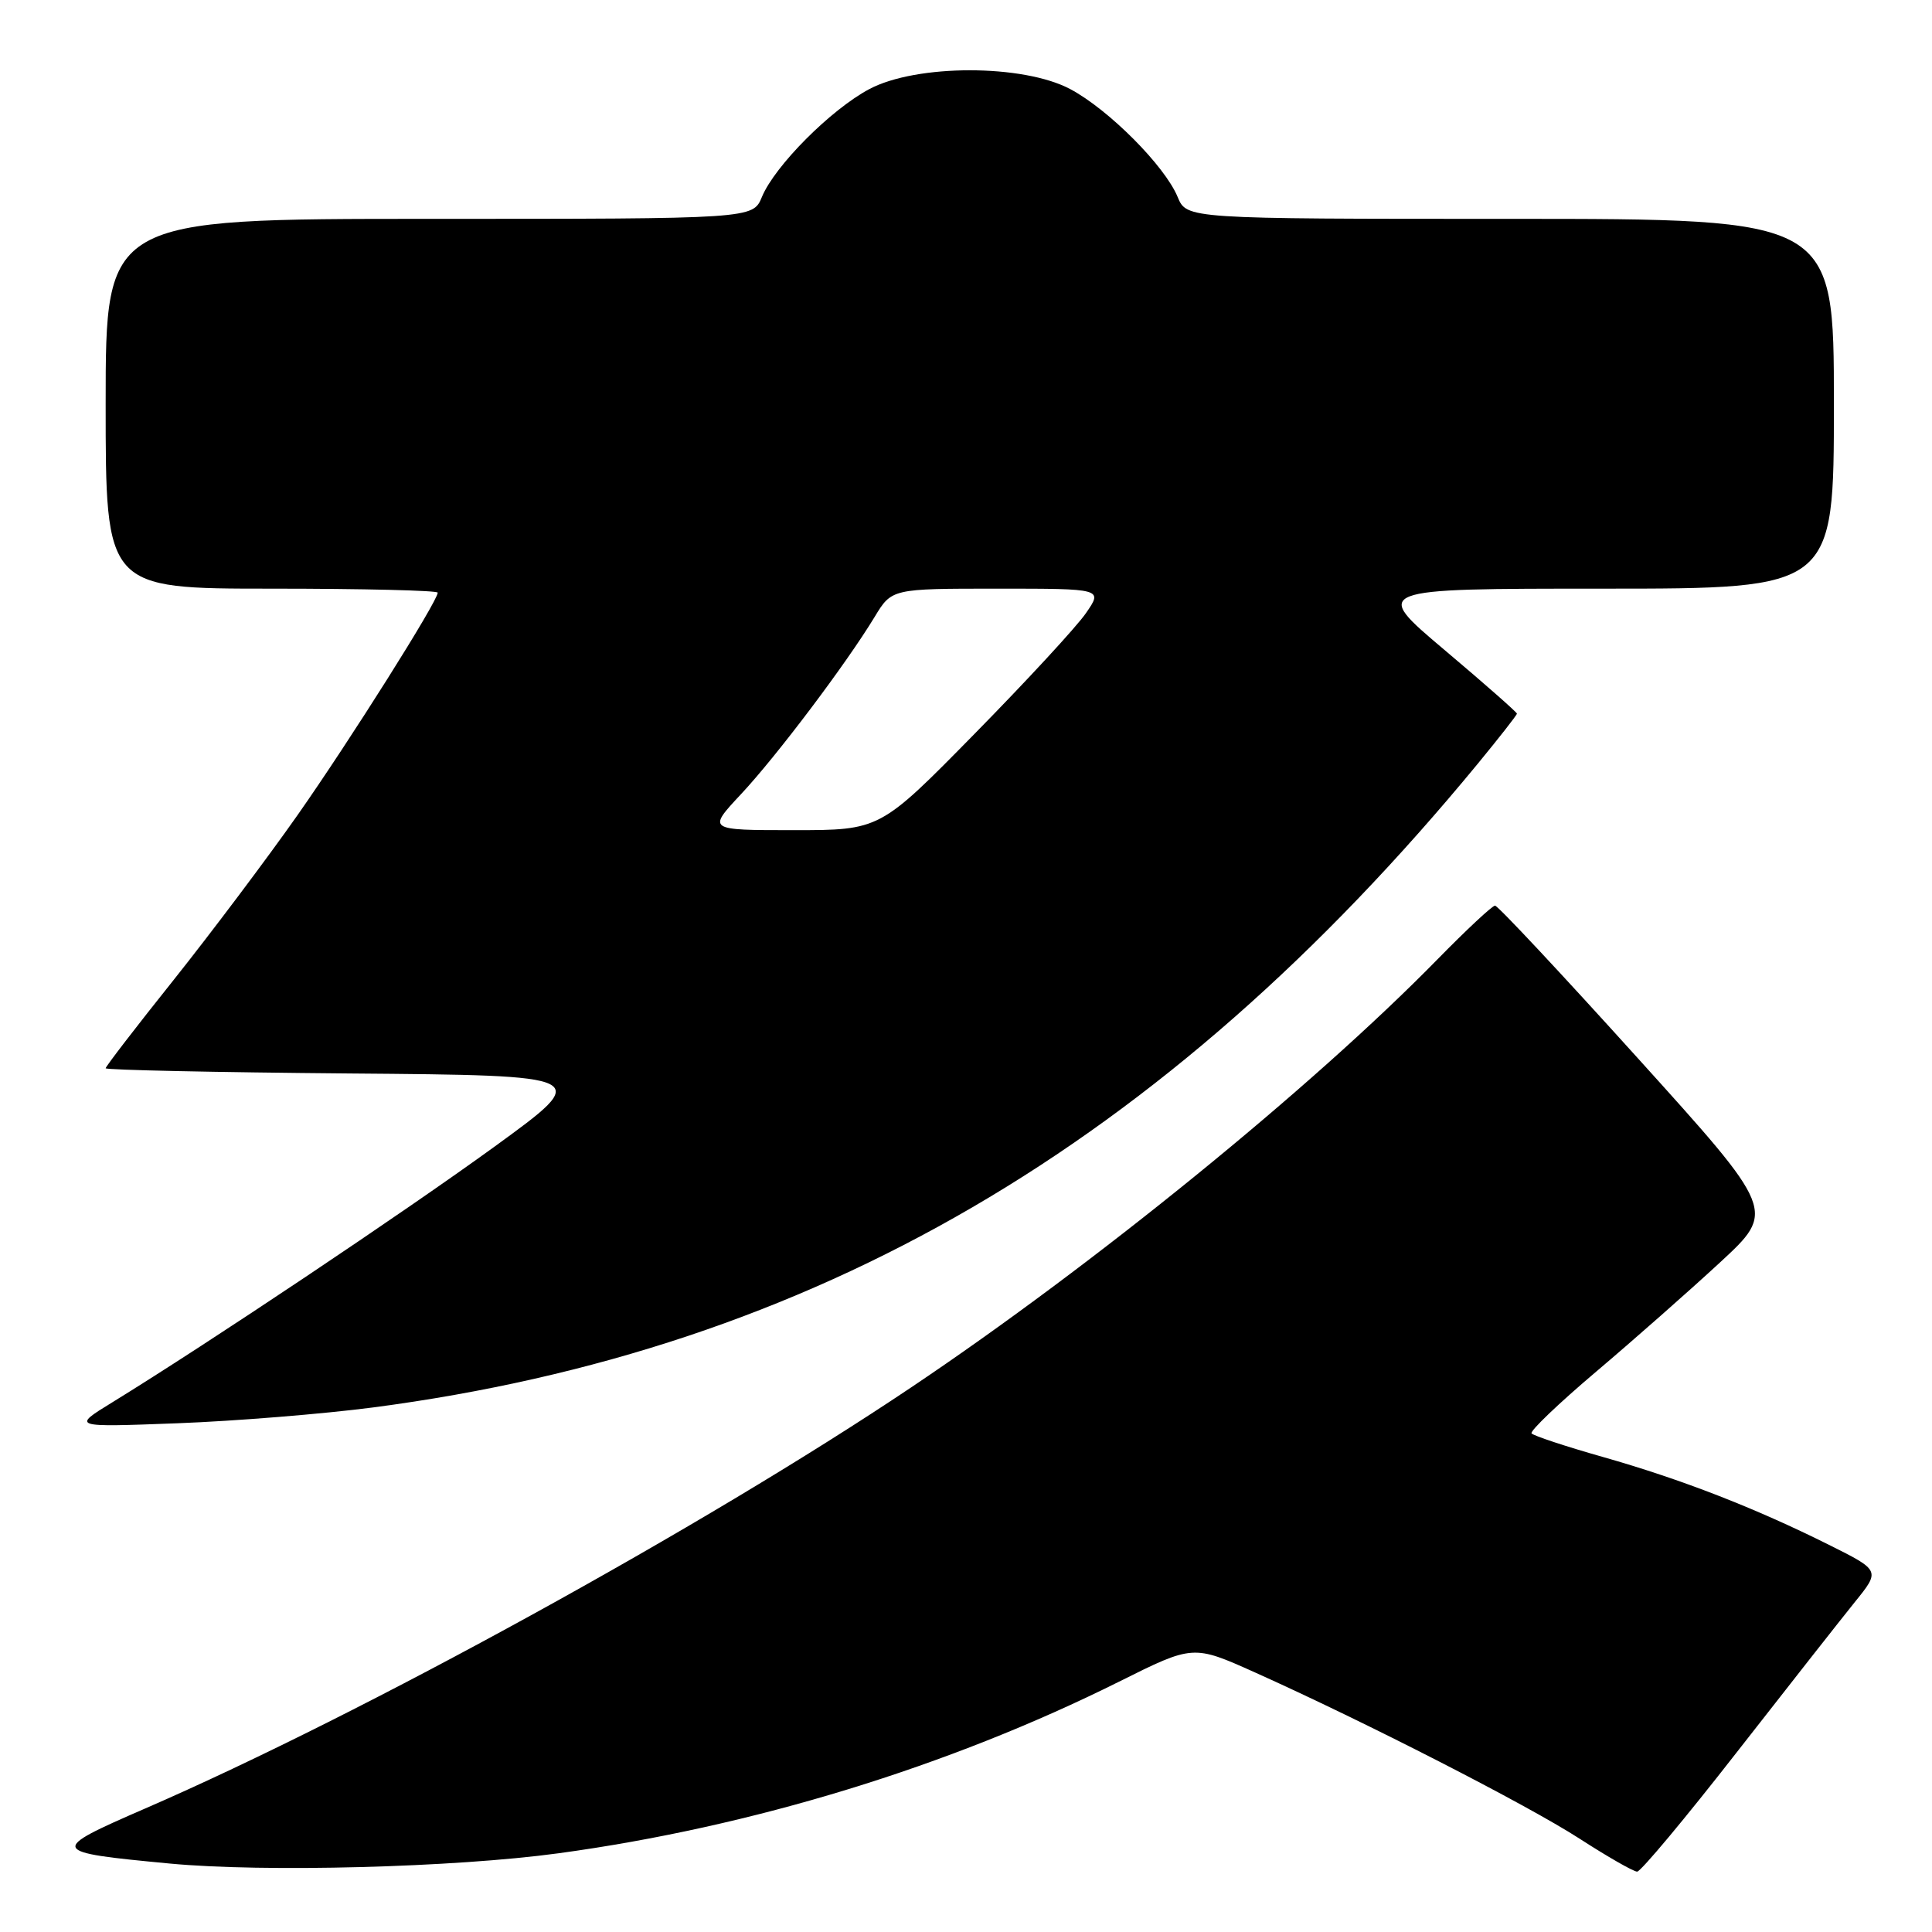 <?xml version="1.0" encoding="UTF-8" standalone="no"?>
<!DOCTYPE svg PUBLIC "-//W3C//DTD SVG 1.1//EN" "http://www.w3.org/Graphics/SVG/1.1/DTD/svg11.dtd" >
<svg xmlns="http://www.w3.org/2000/svg" xmlns:xlink="http://www.w3.org/1999/xlink" version="1.1" viewBox="0 0 256 256">
 <g >
 <path fill="currentColor"
d=" M 74.00 245.57 C 99.59 242.09 125.69 234.10 148.30 222.82 C 158.10 217.93 158.10 217.93 166.30 221.61 C 180.87 228.15 202.32 239.13 209.28 243.62 C 213.01 246.03 216.45 248.00 216.93 248.00 C 217.41 248.00 223.33 240.91 230.08 232.25 C 236.84 223.59 243.90 214.61 245.76 212.30 C 249.16 208.10 249.16 208.10 242.33 204.69 C 232.51 199.79 222.81 196.02 212.44 193.07 C 207.46 191.66 203.18 190.24 202.94 189.93 C 202.70 189.62 206.55 185.94 211.50 181.75 C 216.45 177.56 223.83 171.05 227.90 167.29 C 235.30 160.45 235.30 160.45 217.03 140.23 C 206.98 129.10 198.47 120.00 198.10 120.00 C 197.74 120.00 194.31 123.20 190.47 127.12 C 173.81 144.13 144.97 167.58 120.73 183.84 C 93.24 202.29 48.14 227.09 19.27 239.62 C 6.37 245.23 6.45 245.41 22.50 246.93 C 35.02 248.11 60.20 247.45 74.00 245.57 Z  M 49.46 186.49 C 107.78 178.83 154.10 151.84 195.81 101.20 C 198.66 97.73 201.00 94.75 201.00 94.56 C 201.00 94.38 196.68 90.57 191.39 86.11 C 181.78 78.00 181.78 78.00 212.39 78.00 C 243.00 78.00 243.00 78.00 243.00 53.50 C 243.00 29.00 243.00 29.00 200.12 29.00 C 157.24 29.00 157.24 29.00 156.04 26.09 C 154.33 21.97 146.91 14.52 141.82 11.81 C 135.57 8.48 121.43 8.48 115.18 11.81 C 110.09 14.52 102.67 21.97 100.96 26.09 C 99.76 29.00 99.76 29.00 56.88 29.00 C 14.00 29.00 14.00 29.00 14.00 53.50 C 14.00 78.00 14.00 78.00 36.00 78.00 C 48.10 78.00 58.00 78.24 58.00 78.53 C 58.00 79.66 46.43 98.02 39.43 108.00 C 35.37 113.78 27.99 123.59 23.03 129.82 C 18.06 136.04 14.00 141.32 14.00 141.55 C 14.00 141.78 28.51 142.09 46.25 142.24 C 78.50 142.50 78.50 142.50 65.52 151.94 C 53.52 160.65 27.65 177.96 14.89 185.81 C 9.50 189.12 9.50 189.12 23.50 188.59 C 31.20 188.30 42.88 187.35 49.46 186.49 Z  M 98.18 105.24 C 102.91 100.18 112.11 87.98 115.89 81.75 C 118.16 78.00 118.16 78.00 132.15 78.00 C 146.14 78.00 146.14 78.00 143.89 81.25 C 142.66 83.04 136.01 90.24 129.12 97.25 C 116.60 110.00 116.60 110.00 105.16 110.00 C 93.73 110.00 93.73 110.00 98.18 105.24 Z "/>
</g>
</svg>